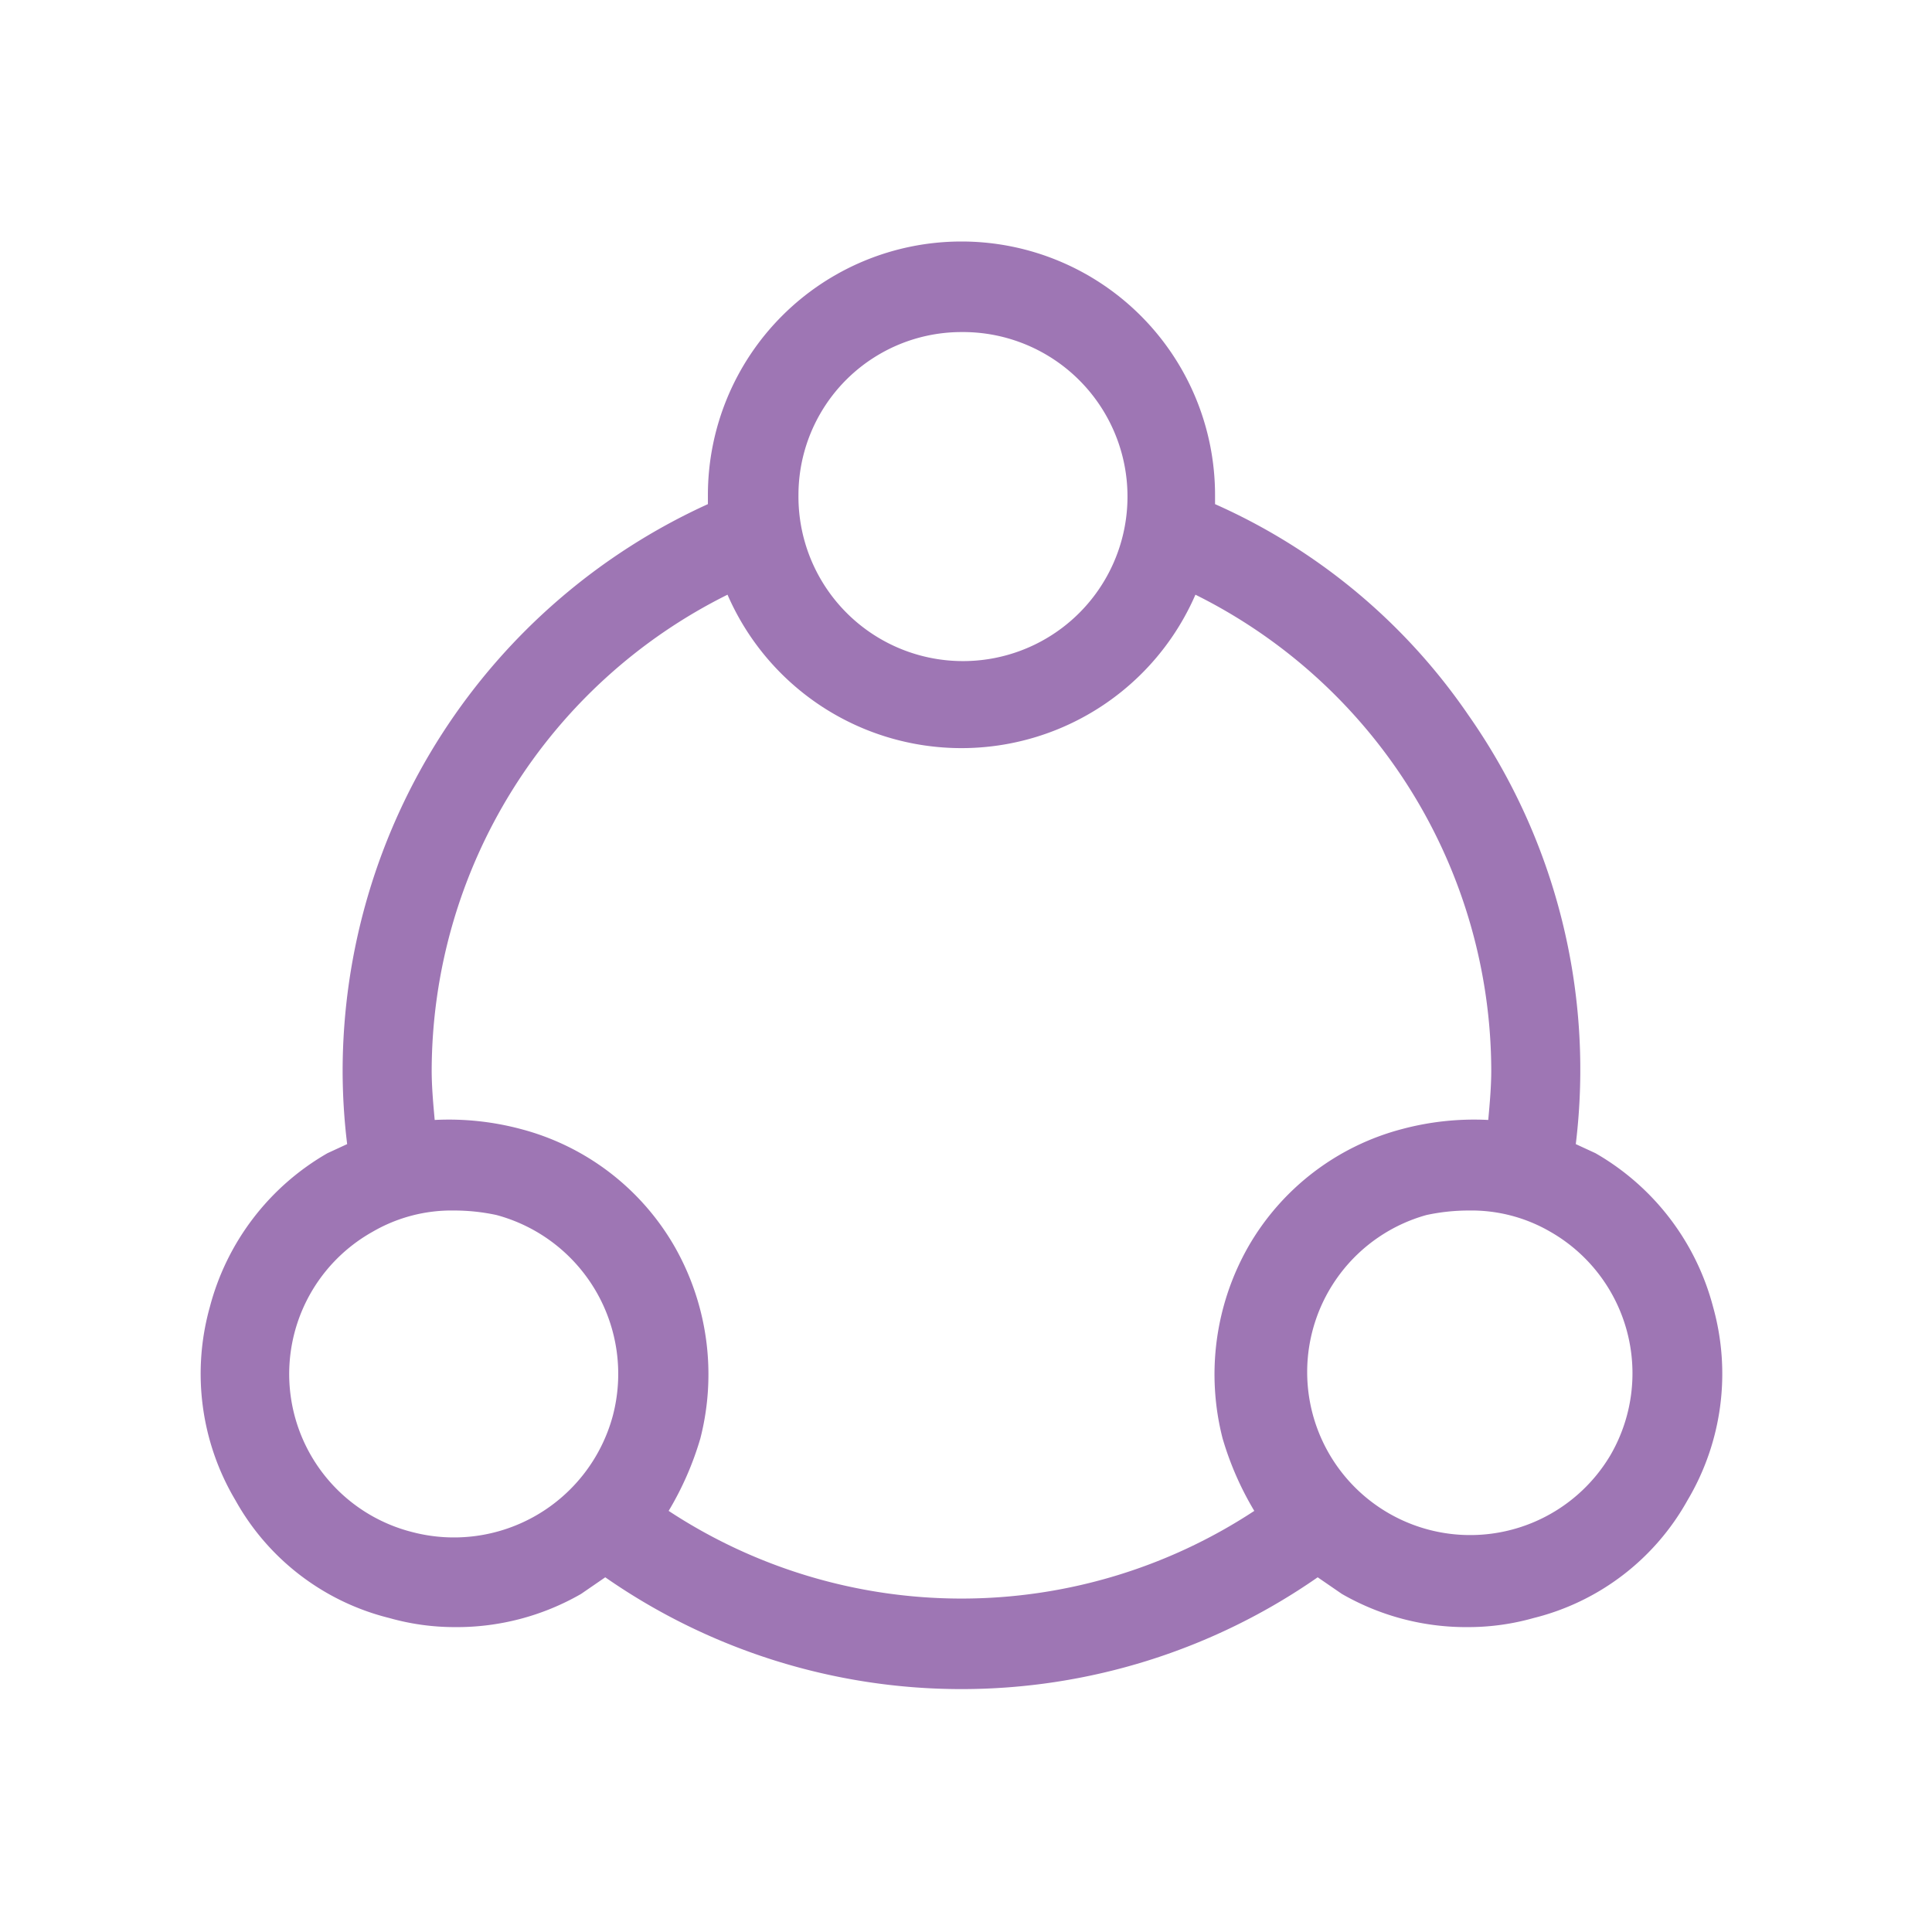 <svg id="Layer_1" data-name="Layer 1" xmlns="http://www.w3.org/2000/svg" viewBox="0 0 128 128"><defs><style>.cls-1{fill:none;}.cls-2{fill:#9e76b4;}</style></defs><title>icon</title><rect class="cls-1" width="128" height="128"/><path class="cls-2" d="M113.5,86.6a16.6,16.6,0,0,0-7.8-10.2l-1.3-.6a40.9,40.9,0,0,0-7.1-28.4,40,40,0,0,0-16.8-14v-.6a16.8,16.8,0,1,0-33.6,0v.6A41.3,41.3,0,0,0,22.7,70.9a40.3,40.3,0,0,0,.3,4.9l-1.3.6a16.6,16.6,0,0,0-7.8,10.2,16.4,16.4,0,0,0,1.7,12.8,16.1,16.1,0,0,0,10.2,7.8,15.9,15.9,0,0,0,4.3.6,16.5,16.5,0,0,0,8.4-2.2l1.6-1.1a41.3,41.3,0,0,0,47.2,0l1.6,1.1a16.5,16.5,0,0,0,8.4,2.2,15.9,15.9,0,0,0,4.3-.6,16.1,16.1,0,0,0,10.2-7.8A16.4,16.4,0,0,0,113.5,86.6ZM63.7,22A10.9,10.9,0,1,1,52.9,32.8,10.8,10.8,0,0,1,63.7,22ZM40.6,93.8a10.9,10.9,0,0,1-13.3,7.7,10.8,10.8,0,0,1-2.6-19.9,10.4,10.4,0,0,1,5.4-1.4,13.3,13.3,0,0,1,2.8.3,10.9,10.9,0,0,1,7.7,13.3ZM81,95.3a20.6,20.6,0,0,0,2.1,4.8,35.3,35.3,0,0,1-38.8,0,20.6,20.6,0,0,0,2.1-4.8,17.1,17.1,0,0,0-1.7-12.7,16.6,16.6,0,0,0-10.2-7.8,18.5,18.5,0,0,0-5.7-.6c-.1-1.1-.2-2.2-.2-3.3A35.3,35.3,0,0,1,48.2,39.4a16.9,16.9,0,0,0,31,0A35.3,35.3,0,0,1,98.8,70.9c0,1.1-.1,2.2-.2,3.3a18.5,18.5,0,0,0-5.7.6,16.6,16.6,0,0,0-10.2,7.8A17.1,17.1,0,0,0,81,95.3Zm25.7,1.1A10.8,10.8,0,1,1,94.5,80.5a13.3,13.3,0,0,1,2.8-.3,10.4,10.4,0,0,1,5.4,1.4,10.8,10.8,0,0,1,4,14.8Z"/></svg>